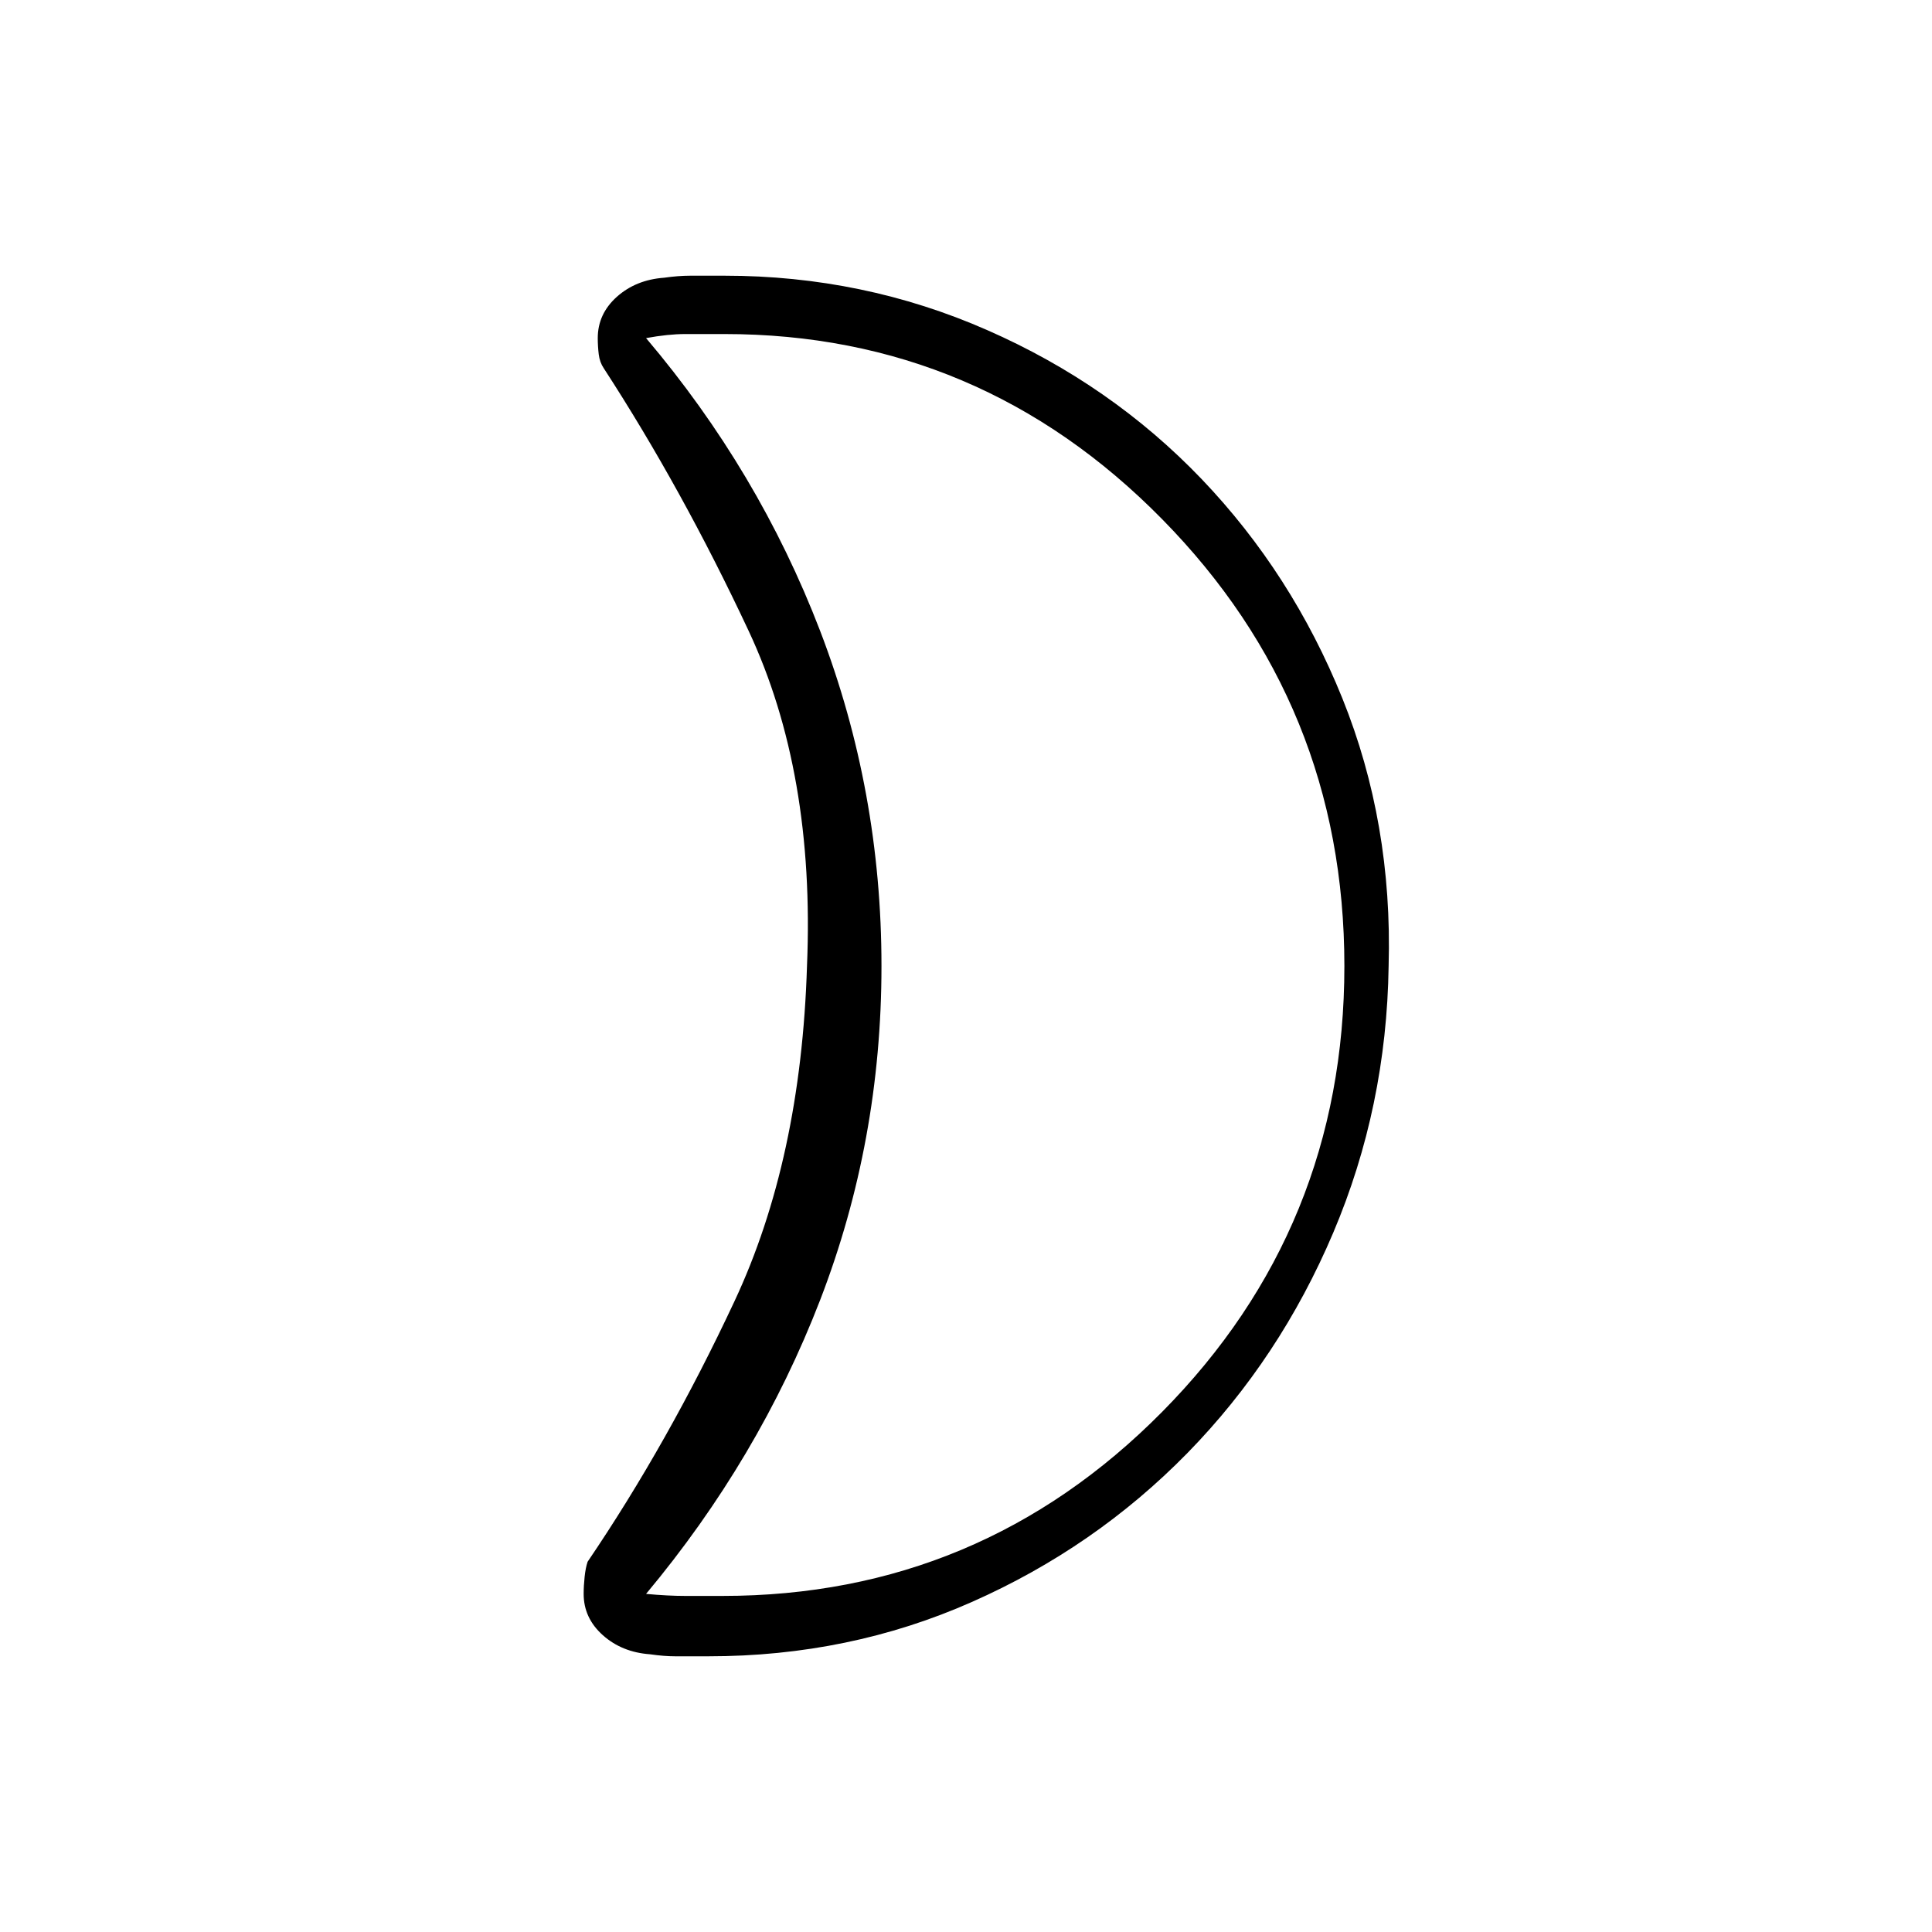 <svg xmlns="http://www.w3.org/2000/svg" height="20" width="20"><path d="M7.5 3.458Q7.271 3.458 7.094 3.458Q6.917 3.458 6.688 3.5Q7.854 4.875 8.49 6.531Q9.125 8.188 9.125 10Q9.125 11.812 8.49 13.458Q7.854 15.104 6.688 16.5Q6.917 16.521 7.094 16.521Q7.271 16.521 7.479 16.521Q10.146 16.521 12.031 14.615Q13.917 12.708 13.917 10Q13.917 7.292 12.031 5.375Q10.146 3.458 7.5 3.458ZM14.375 10Q14.354 11.458 13.802 12.76Q13.25 14.062 12.292 15.042Q11.333 16.021 10.062 16.583Q8.792 17.146 7.333 17.146Q7.104 17.146 6.99 17.146Q6.875 17.146 6.729 17.125Q6.438 17.104 6.24 16.927Q6.042 16.75 6.042 16.5Q6.042 16.417 6.052 16.323Q6.062 16.229 6.083 16.167Q6.917 14.938 7.604 13.469Q8.292 12 8.354 10Q8.438 8 7.75 6.531Q7.062 5.062 6.25 3.812Q6.208 3.75 6.198 3.667Q6.188 3.583 6.188 3.5Q6.188 3.25 6.385 3.073Q6.583 2.896 6.875 2.875Q7.021 2.854 7.146 2.854Q7.271 2.854 7.5 2.854Q8.938 2.854 10.219 3.417Q11.5 3.979 12.438 4.958Q13.375 5.938 13.896 7.229Q14.417 8.521 14.375 10ZM9.125 10Q9.125 10 9.125 10Q9.125 10 9.125 10Q9.125 10 9.125 10Q9.125 10 9.125 10Q9.125 10 9.125 10Q9.125 10 9.125 10Q9.125 10 9.125 10Q9.125 10 9.125 10Q9.125 10 9.125 10Q9.125 10 9.125 10Q9.125 10 9.125 10Q9.125 10 9.125 10Z"/></svg>
